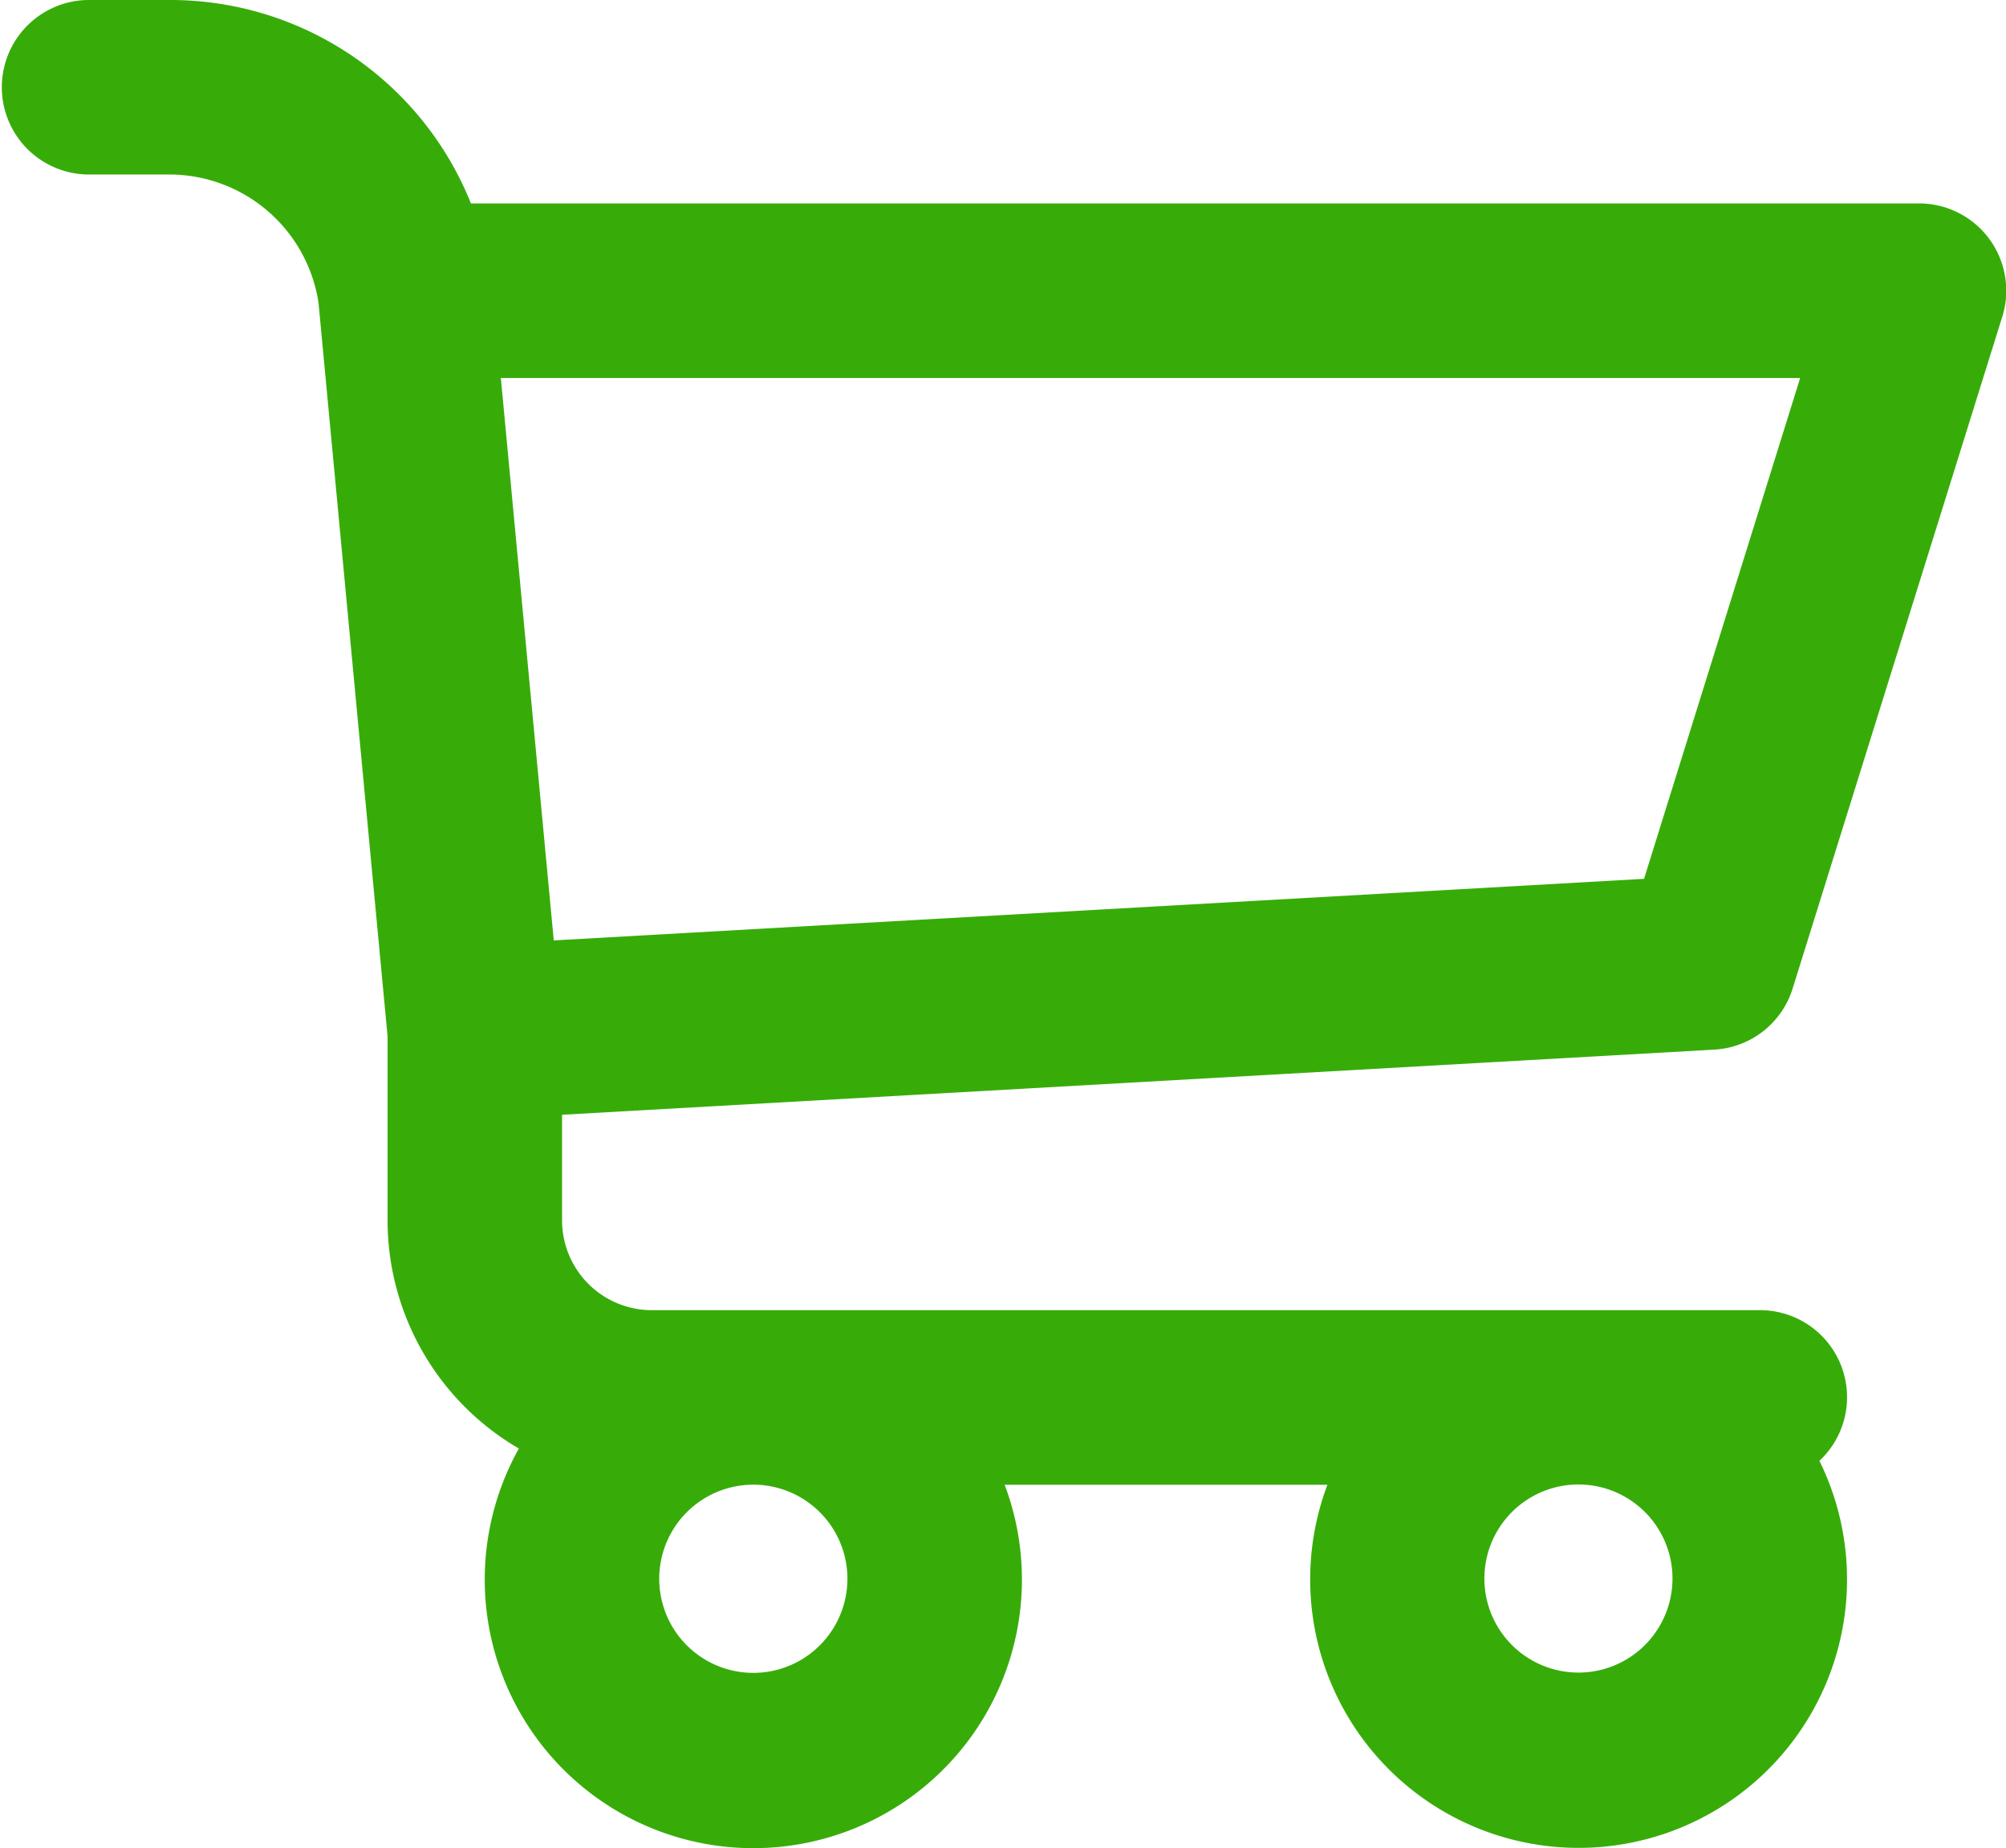 <svg xmlns="http://www.w3.org/2000/svg" viewBox="0 0 502.94 463.34"><defs><style>.cls-1{fill:#37ac09;}</style></defs><g id="Layer_2" data-name="Layer 2"><g id="Layer_1-2" data-name="Layer 1"><path class="cls-1" d="M481.07,51h-363A81.18,81.18,0,0,0,42.27,0H21.87a21.88,21.88,0,0,0,0,43.75h20.4A37.84,37.84,0,0,1,79.86,75.94L97.17,259.81V306a66.24,66.24,0,0,0,32.92,57.16,67.34,67.34,0,1,0,121.79,9.08h80.93a67.3,67.3,0,1,0,123.35-6,21.82,21.82,0,0,0-15-37.77H163.42A22.52,22.52,0,0,1,140.92,306V279.48L429.8,263.15h0a21.84,21.84,0,0,0,19.65-15.33L502,79.42A21.87,21.87,0,0,0,481.07,51ZM212.46,395.77a23.59,23.59,0,1,1-6.91-16.64,23.55,23.55,0,0,1,6.91,16.64Zm183.32,23.56a23.58,23.58,0,1,1,16.64-6.91,23.57,23.57,0,0,1-16.64,6.91Zm16.41-199L138.84,235.77l-13.27-141H451.33Z"/></g></g></svg>